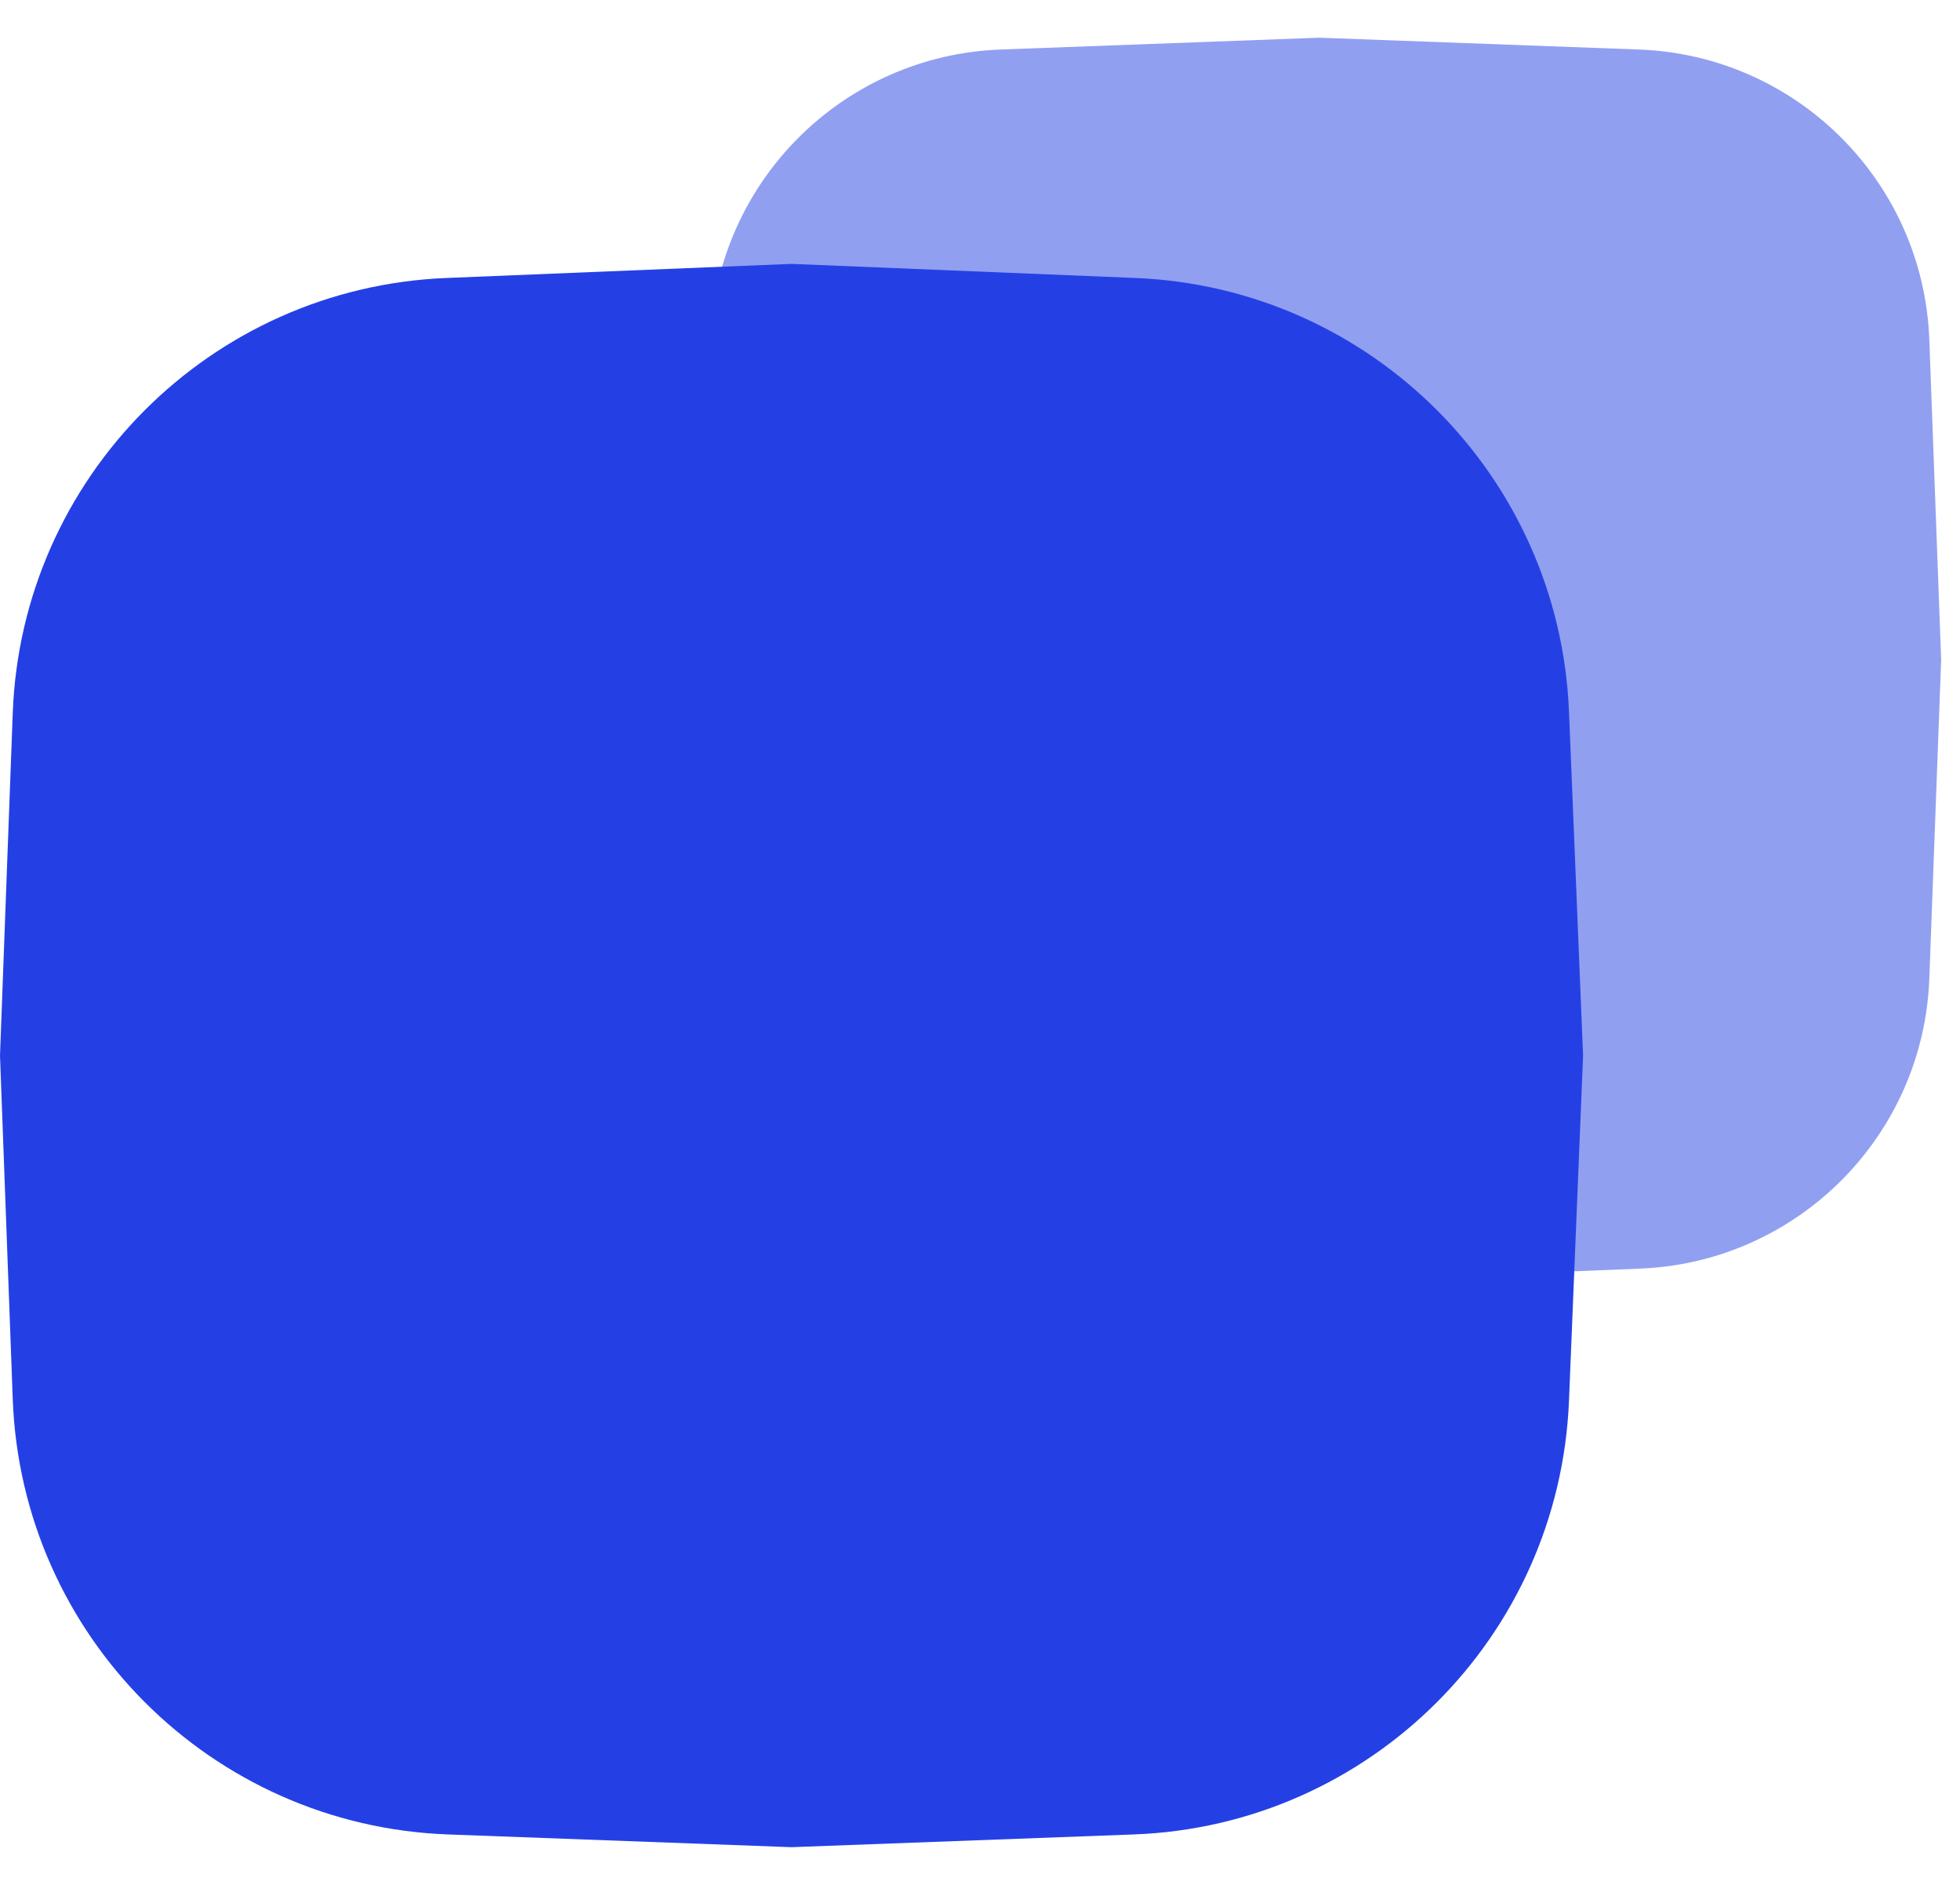 <svg width="26" height="25" viewBox="0 0 26 25" fill="none" xmlns="http://www.w3.org/2000/svg">
<path opacity="0.5" d="M9.424 4.491C9.51 2.404 11.186 0.735 13.272 0.657L17.5 0.5L21.744 0.657C23.837 0.735 25.516 2.414 25.593 4.507L25.75 8.75L25.593 12.978C25.516 15.065 23.846 16.741 21.759 16.826L17.5 17L13.257 16.826C11.177 16.741 9.51 15.074 9.424 12.994L9.25 8.75L9.424 4.491Z" fill="#2440E5"/>
<path d="M0.169 9.459C0.285 6.329 2.79 3.815 5.92 3.687L10.5 3.5L15.064 3.687C18.185 3.815 20.685 6.315 20.813 9.436L21 14L20.813 18.58C20.685 21.71 18.171 24.215 15.041 24.331L10.5 24.5L5.943 24.331C2.803 24.215 0.285 21.697 0.169 18.557L0 14L0.169 9.459Z" fill="#2440E5"/>
</svg>
